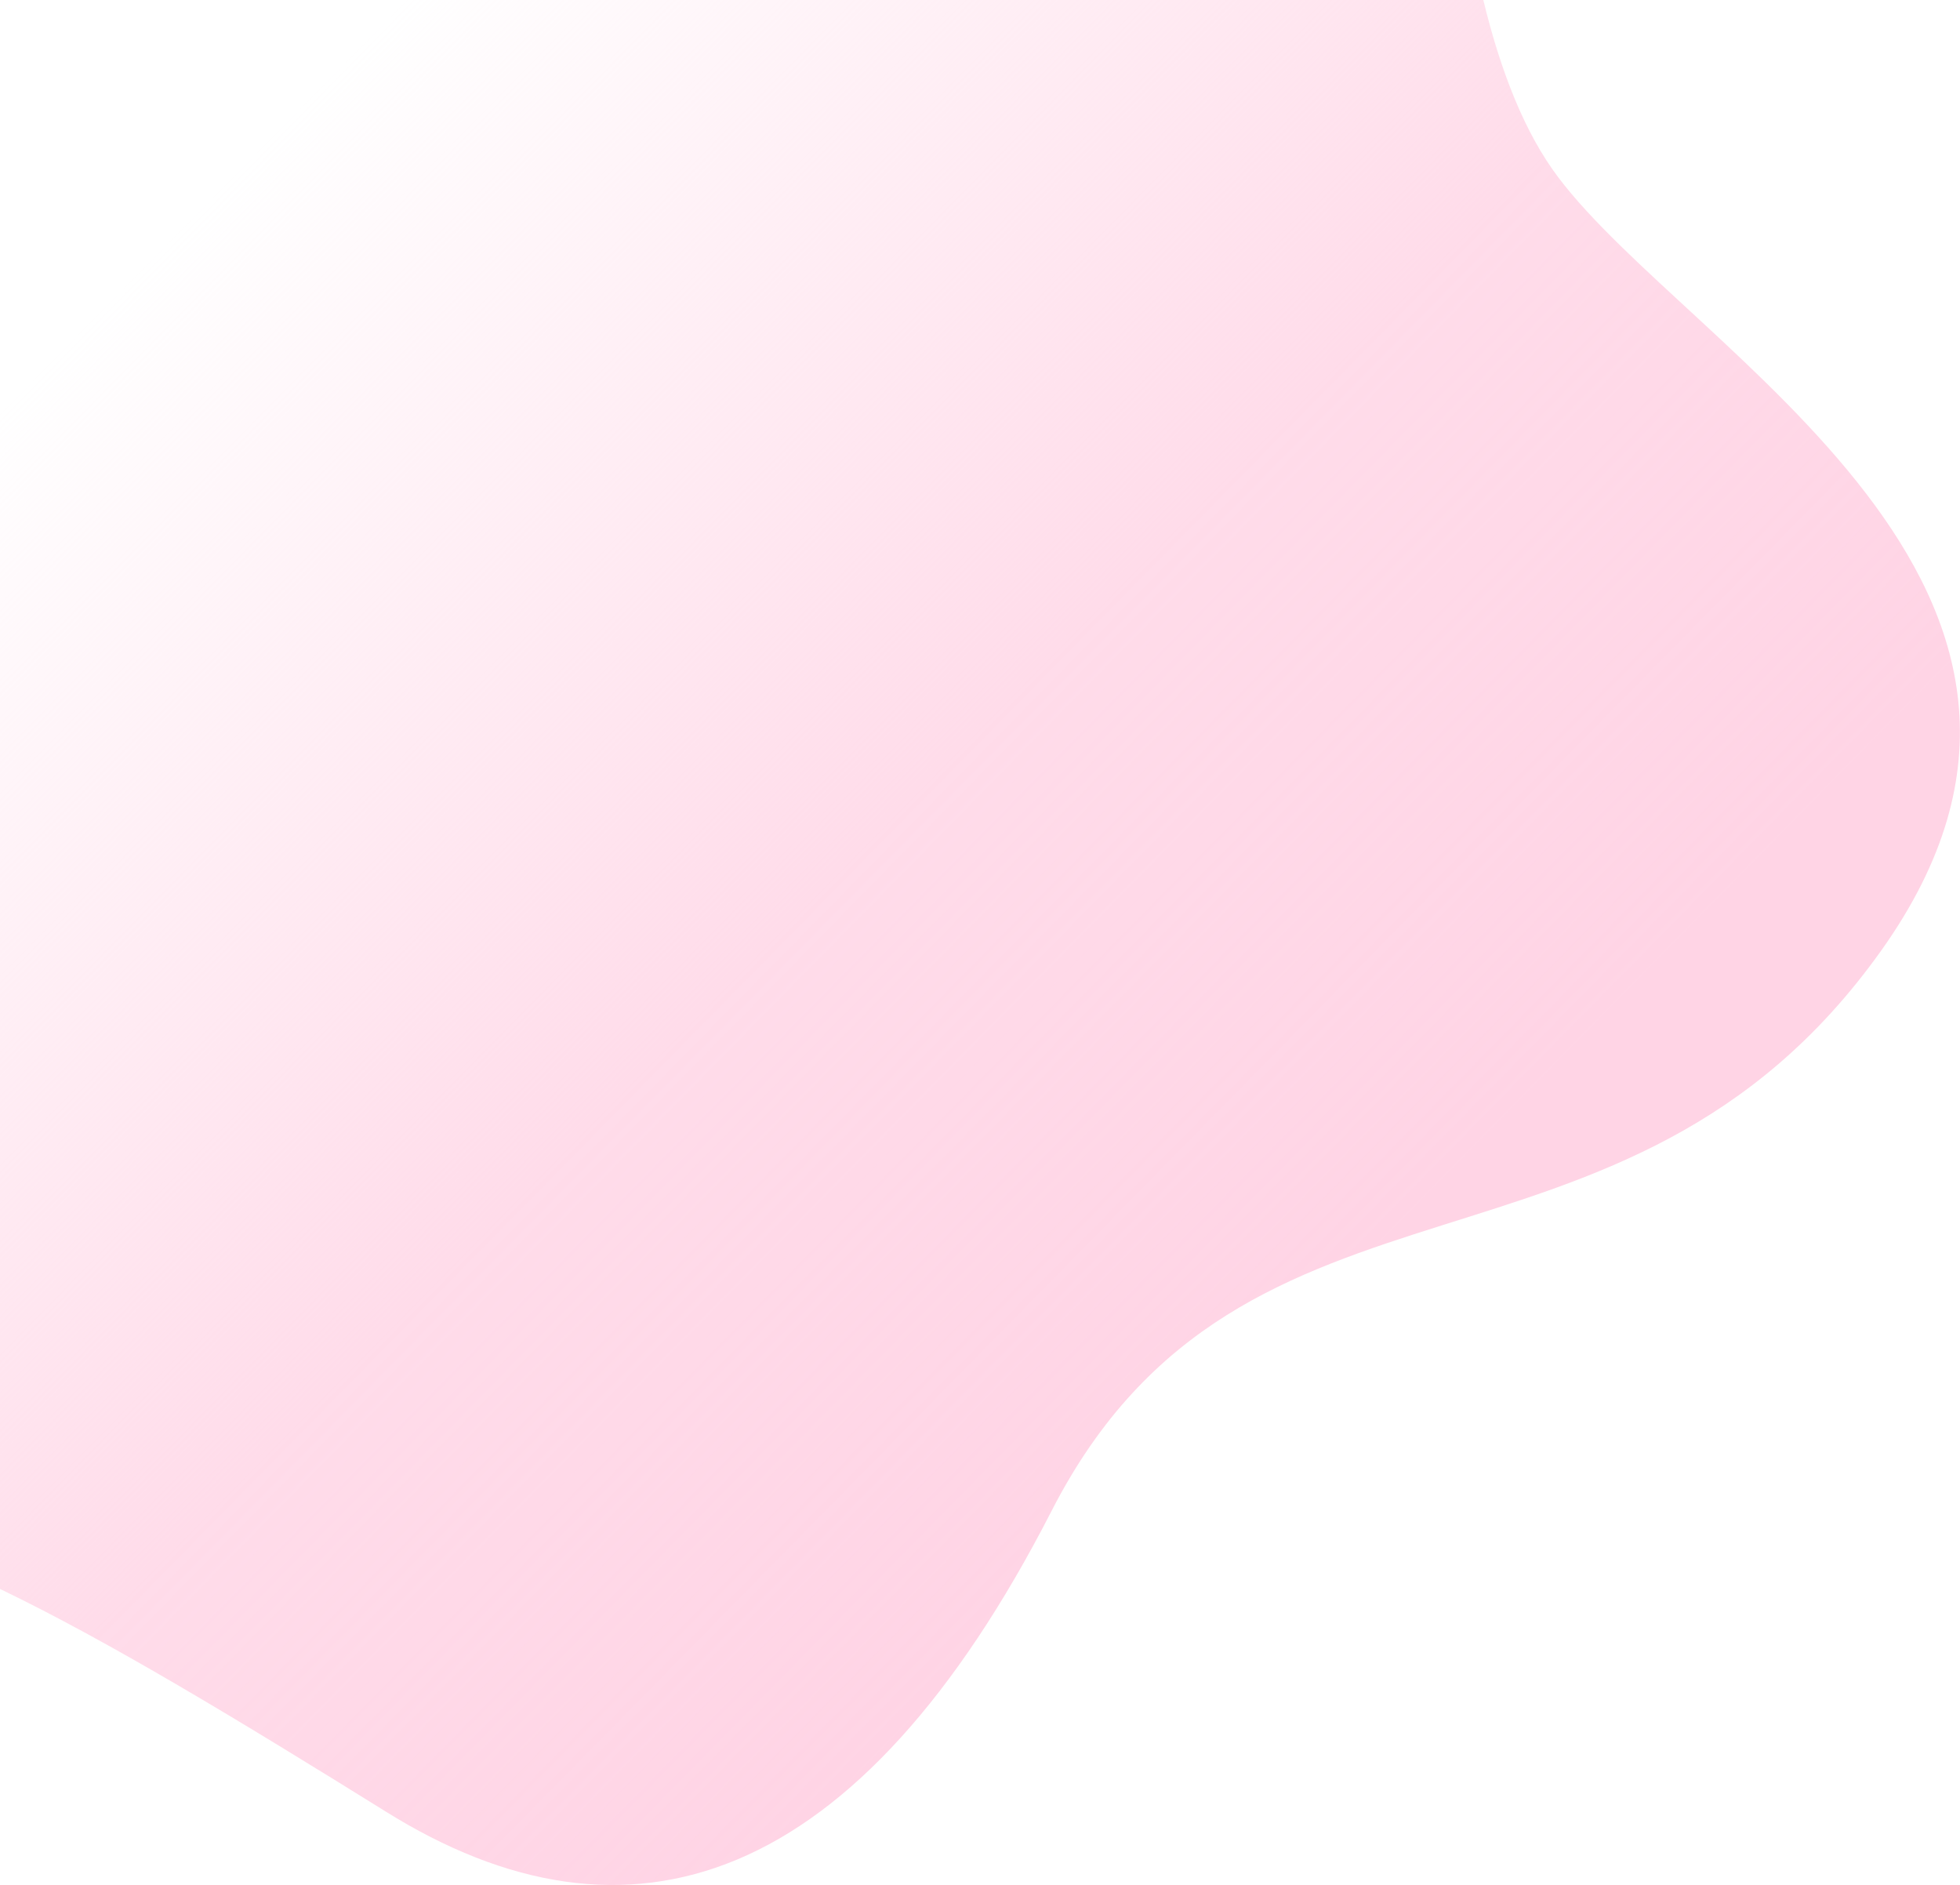 <?xml version="1.0" encoding="utf-8"?>
<!-- Generator: Adobe Illustrator 23.0.0, SVG Export Plug-In . SVG Version: 6.00 Build 0)  -->
<svg version="1.1" id="레이어_1" xmlns="http://www.w3.org/2000/svg" xmlns:xlink="http://www.w3.org/1999/xlink" x="0px"
	 y="0px" width="331px" height="318.3px" viewBox="0 0 331 318.3" style="enable-background:new 0 0 331 318.3;"
	 xml:space="preserve">
<style type="text/css">
	.st0{fill:url(#SVGID_1_);}
</style>
<g>
	
		<linearGradient id="SVGID_1_" gradientUnits="userSpaceOnUse" x1="-99.249" y1="512.508" x2="218.714" y2="824.973" gradientTransform="matrix(1 0 0 1 0 -599)">
		<stop  offset="0.404" style="stop-color:#FFD4E5;stop-opacity:0"/>
		<stop  offset="0.755" style="stop-color:#FFD4E5;stop-opacity:0.822"/>
		<stop  offset="1" style="stop-color:#FFD4E5"/>
	</linearGradient>
	<path class="st0" d="M263.2,30c-5.7-7.5-9.8-18-12.7-30H0v268.3c18.5,8.9,40.7,22.4,65,37.5c41.2,25.8,80,12.9,112.6-50.7
		c32.6-63.6,96.5-33.4,140.1-94.6C361.3,99.3,285.5,59.5,263.2,30z"/>
</g>
</svg>
